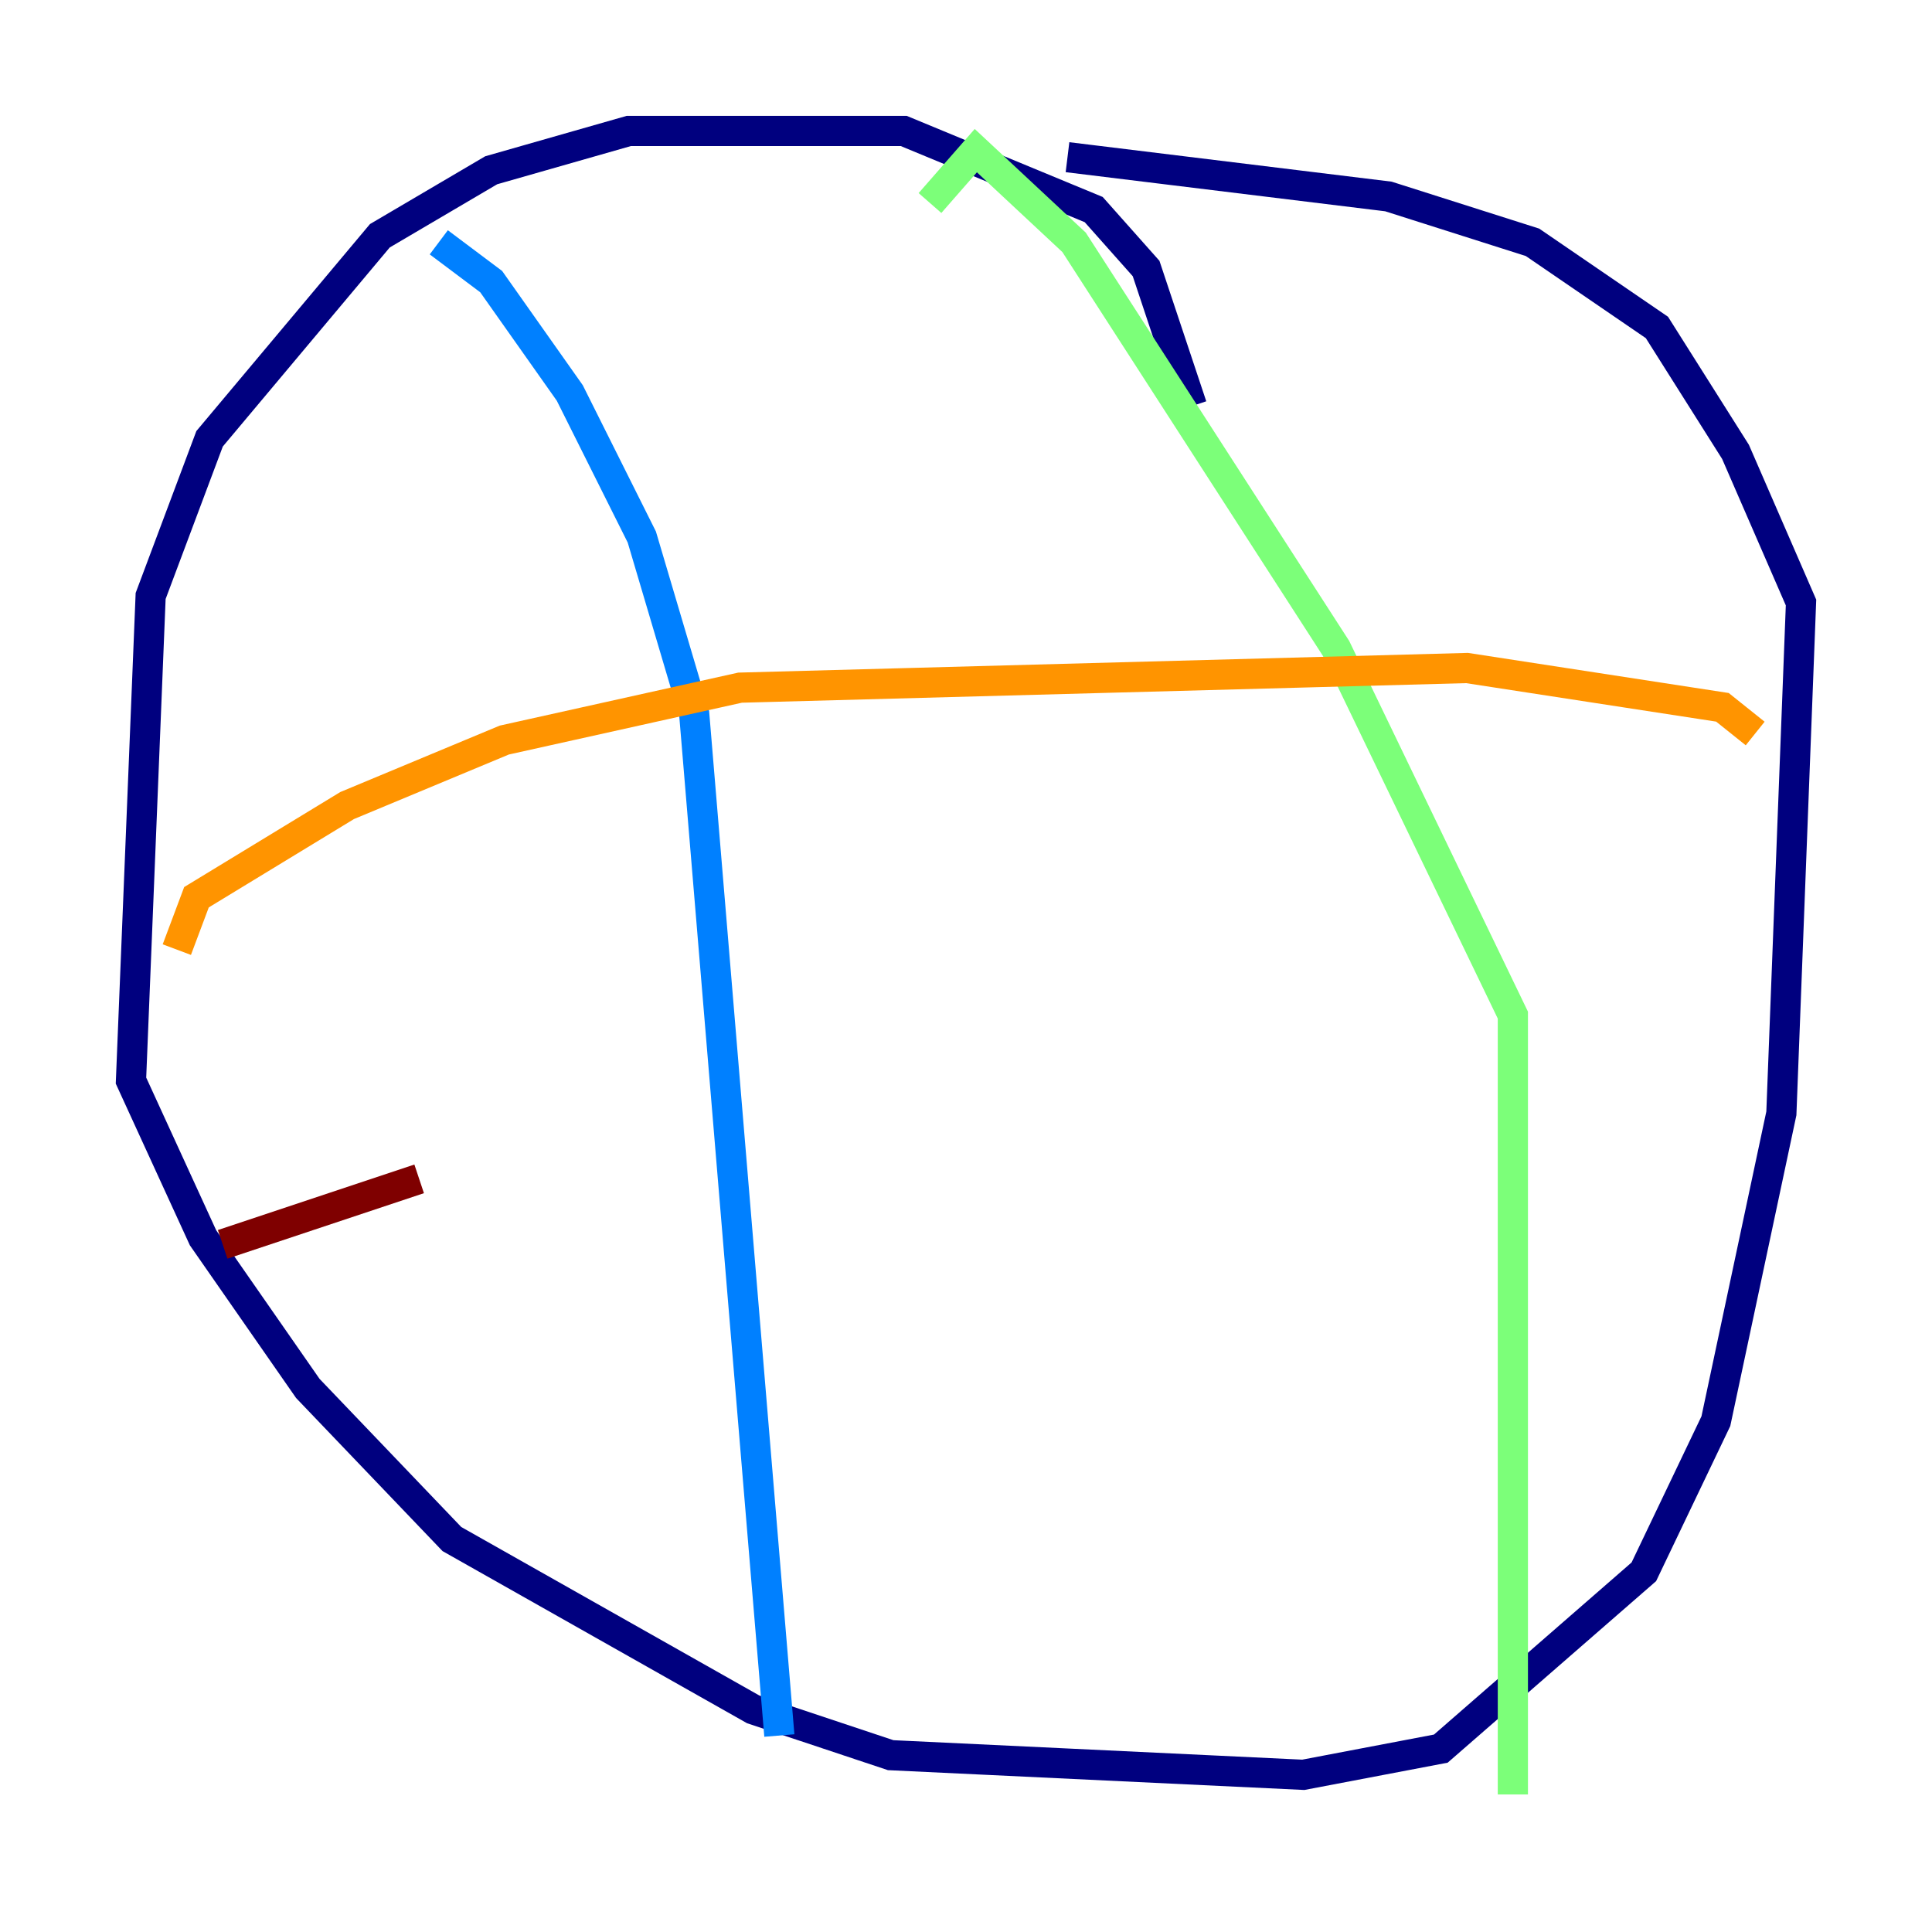 <?xml version="1.0" encoding="utf-8" ?>
<svg baseProfile="tiny" height="128" version="1.2" viewBox="0,0,128,128" width="128" xmlns="http://www.w3.org/2000/svg" xmlns:ev="http://www.w3.org/2001/xml-events" xmlns:xlink="http://www.w3.org/1999/xlink"><defs /><polyline fill="none" points="78.969,26.902 75.932,17.79 72.461,13.885 59.878,8.678 41.654,8.678 32.542,11.281 25.166,15.62 13.885,29.071 9.98,39.485 8.678,71.593 13.451,82.007 20.393,91.986 29.939,101.966 49.898,113.248 59.01,116.285 86.346,117.586 95.458,115.851 108.909,104.136 113.681,94.156 118.02,73.763 119.322,39.919 114.983,29.939 109.776,21.695 101.532,16.054 91.986,13.017 70.725,10.414" stroke="#00007f" stroke-width="2" /><polyline fill="none" points="29.071,16.054 32.542,18.658 37.749,26.034 42.522,35.58 45.993,47.295 51.634,114.983" stroke="#0080ff" stroke-width="2" /><polyline fill="none" points="61.614,13.451 64.651,9.98 71.159,16.054 88.515,42.956 100.231,67.254 100.231,118.888" stroke="#7cff79" stroke-width="2" /><polyline fill="none" points="11.715,62.915 13.017,59.444 22.997,53.37 33.41,49.031 49.031,45.559 97.193,44.258 114.115,46.861 116.285,48.597" stroke="#ff9400" stroke-width="2" /><polyline fill="none" points="27.77,78.102 14.752,82.441" stroke="#7f0000" stroke-width="2" /></svg>